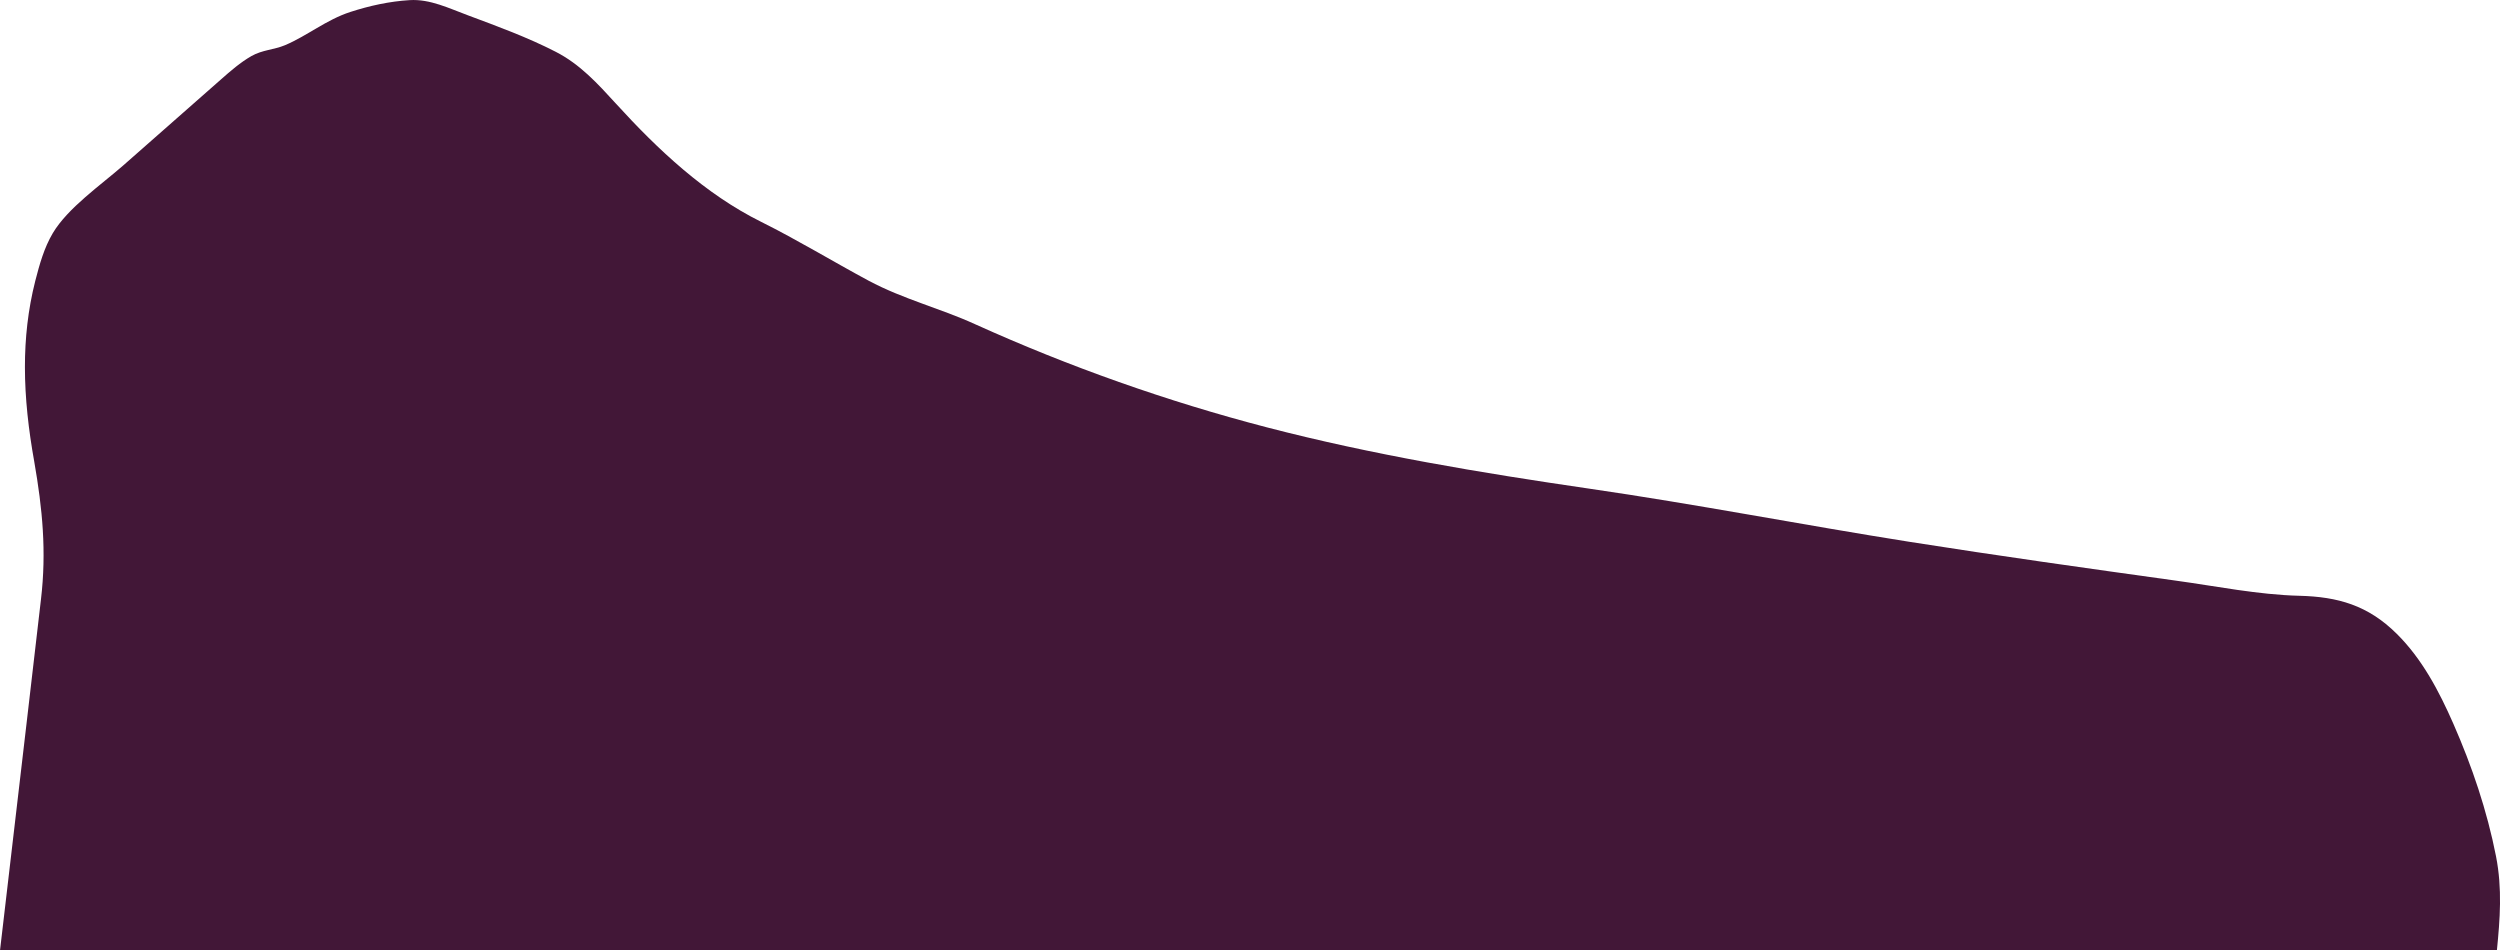 <?xml version="1.0" encoding="UTF-8"?>
<svg id="Ebene_1" data-name="Ebene 1" xmlns="http://www.w3.org/2000/svg" viewBox="0 0 200.66 76.29">
  <defs>
    <style>
      .cls-1 {
        fill: #421737;
        stroke-width: 0px;
      }
    </style>
  </defs>
  <path class="cls-1" d="M200.41,76.29H0c.71-6.04,1.41-12.09,2.12-18.13.39-3.36.78-6.71,1.17-10.07.45-3.82.12-7.24-.54-11.03-.46-2.57-.75-5.09-.75-7.6,0-2.29.24-4.58.83-6.91.34-1.32.71-2.66,1.41-3.84,1.21-2.03,3.87-3.87,5.65-5.43,2.61-2.3,5.23-4.6,7.84-6.9.77-.68,1.56-1.37,2.45-1.88.88-.5,1.8-.5,2.69-.87,1.8-.76,3.31-2.04,5.25-2.67,1.54-.5,3.14-.85,4.76-.95,1.64-.1,3.16.66,4.68,1.22,2.36.88,4.79,1.77,7.03,2.92,1.96,1,3.38,2.56,4.84,4.16,3.38,3.71,7.17,7.27,11.67,9.5,2.93,1.46,5.72,3.16,8.6,4.71,2.83,1.51,5.71,2.2,8.58,3.51,7.55,3.41,15.38,6.18,23.4,8.27,8.5,2.21,17.18,3.65,25.87,4.92,8.6,1.25,17.13,2.91,25.72,4.27,7.1,1.12,14.22,2.12,21.34,3.11,3.28.45,6.65,1.14,9.95,1.22,3.09.08,5.5.76,7.81,3.05,2.04,2.02,3.4,4.61,4.55,7.23,1.5,3.42,2.7,6.97,3.42,10.63.51,2.6.32,5.04.07,7.56Z"/>
</svg>